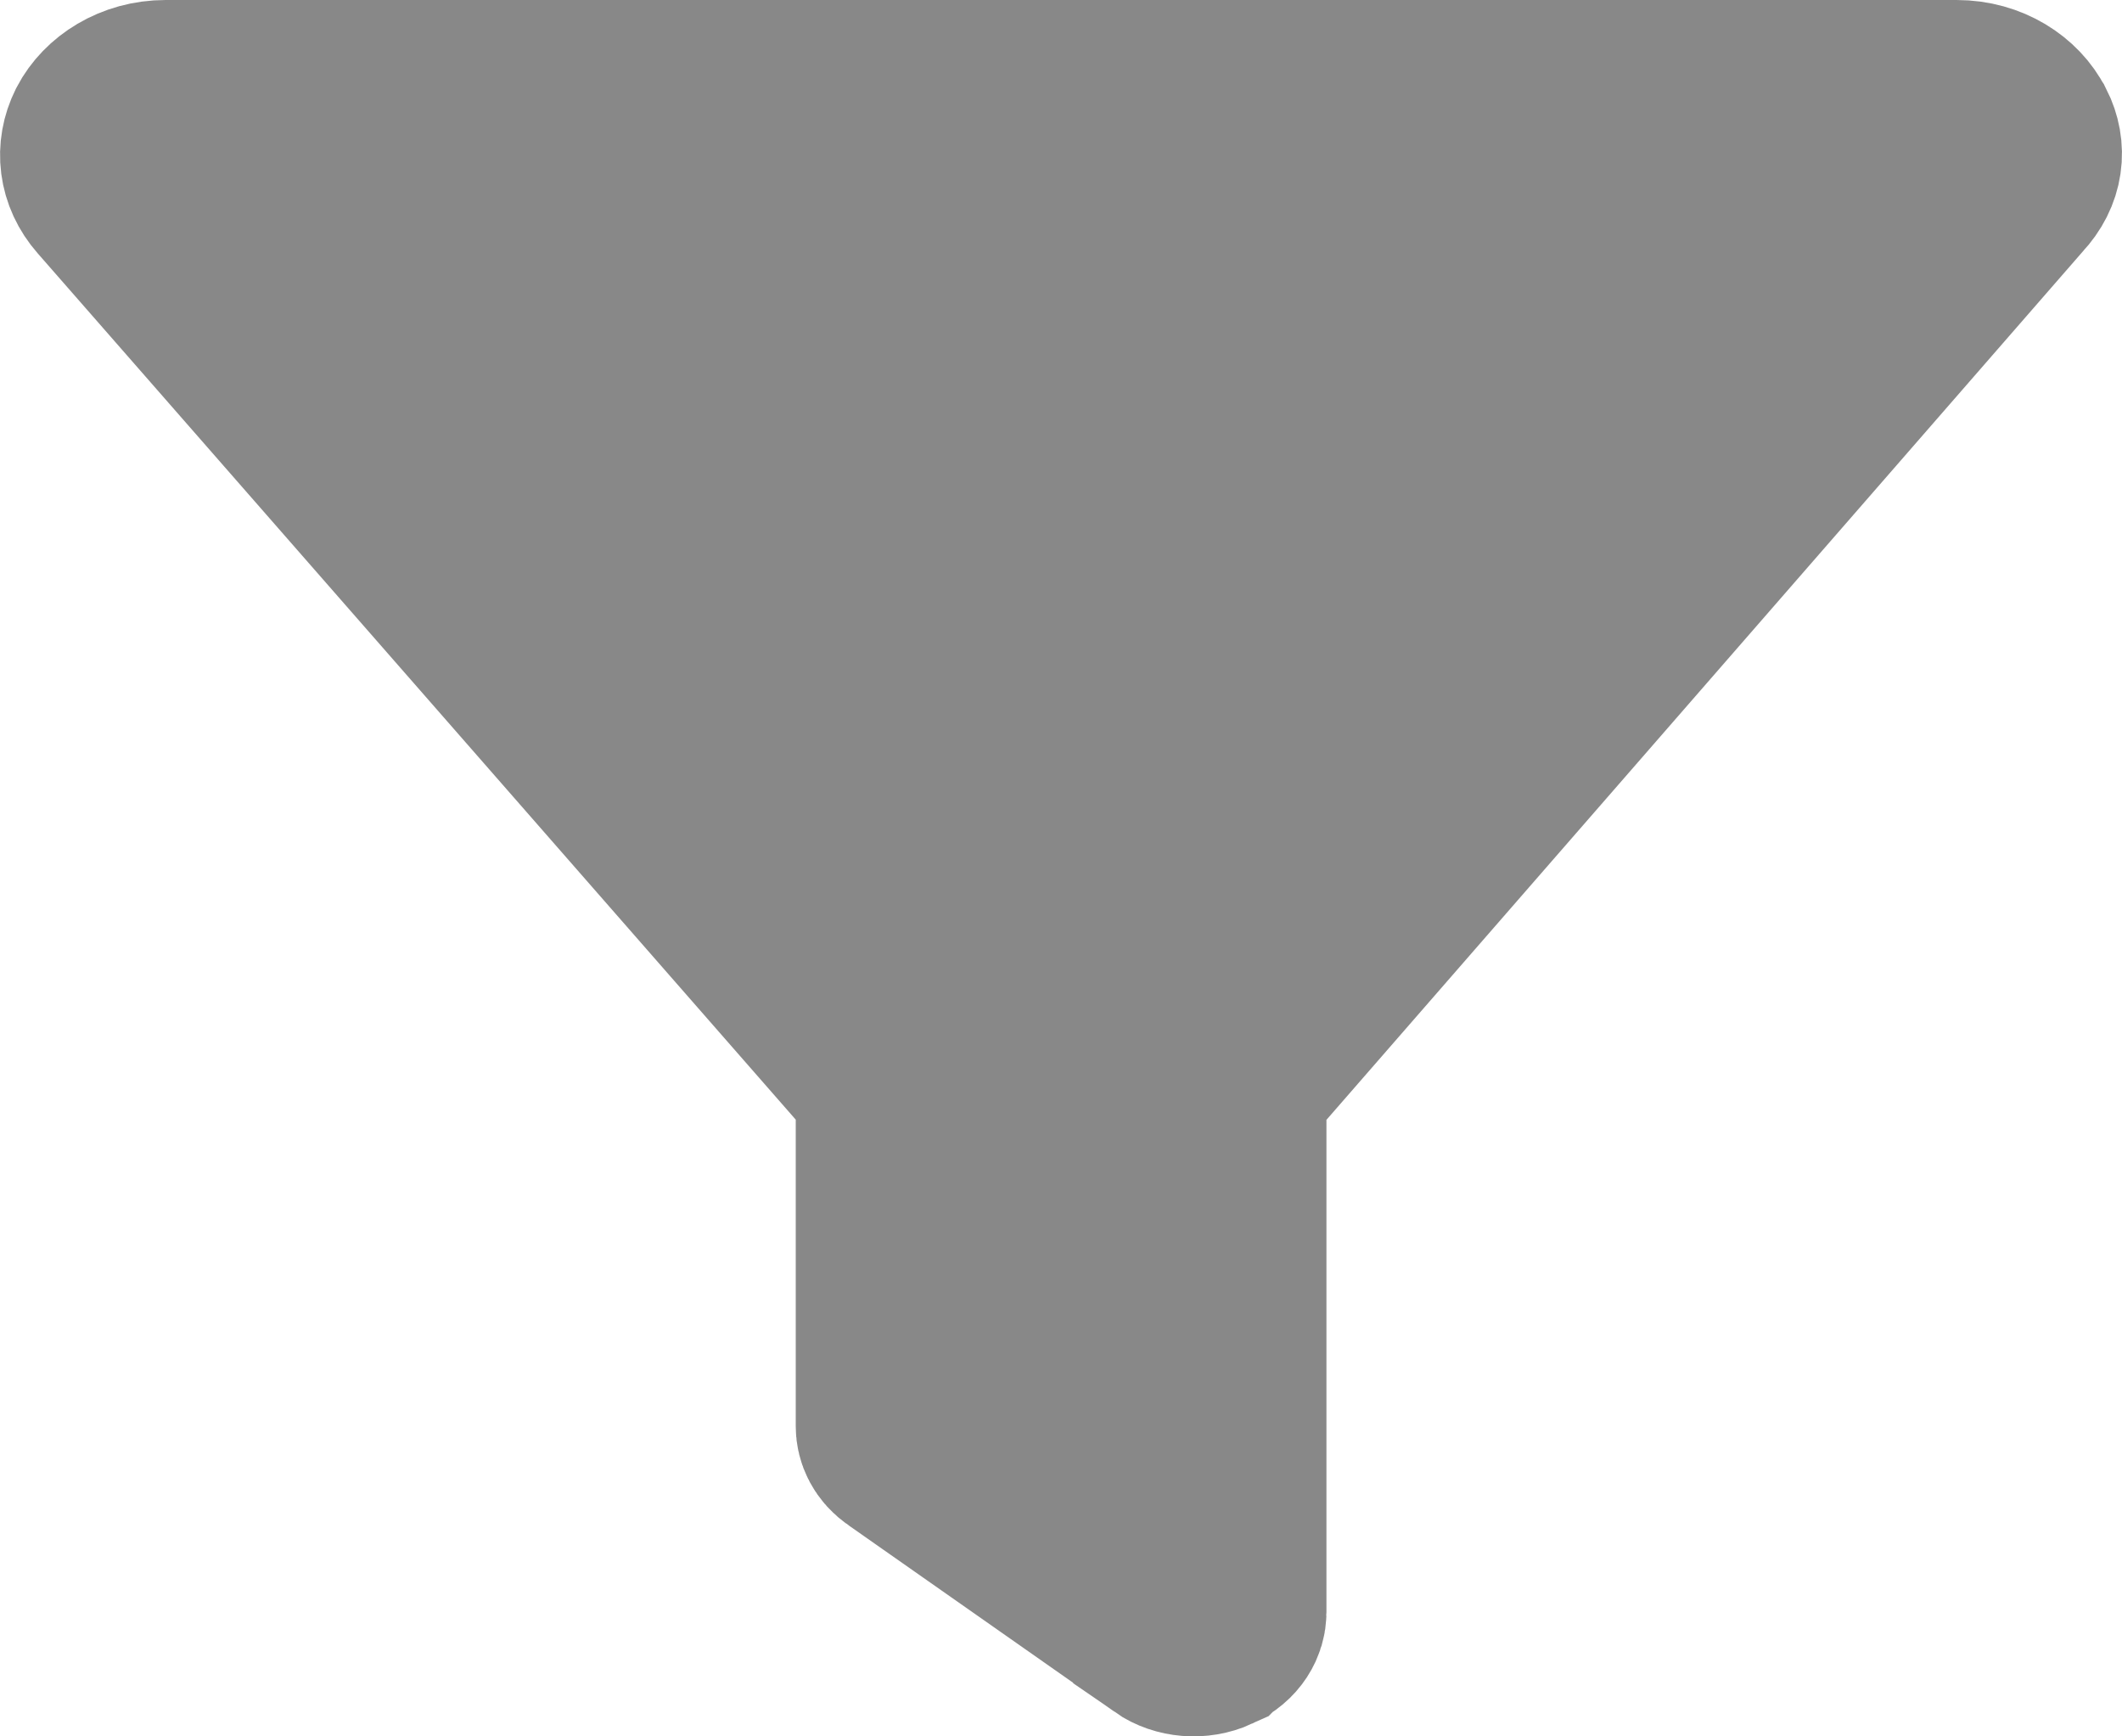 <svg width="11" height="9" viewBox="0 0 11 9" fill="none" xmlns="http://www.w3.org/2000/svg">
<path d="M0.529 0.685L0.53 0.683C0.582 0.583 0.704 0.5 0.859 0.5H10.142C10.299 0.5 10.42 0.584 10.471 0.685L10.471 0.685L10.473 0.688C10.518 0.777 10.509 0.88 10.426 0.968L10.418 0.976L10.412 0.984L6.499 5.476L6.376 5.617V5.804V8.357C6.376 8.394 6.354 8.447 6.285 8.478L6.284 8.479C6.21 8.513 6.122 8.504 6.063 8.463L6.063 8.462L4.688 7.498L4.688 7.498L4.685 7.496C4.641 7.466 4.625 7.426 4.625 7.393V5.804V5.616L4.502 5.475L0.571 0.983C0.571 0.983 0.571 0.983 0.571 0.983C0.492 0.893 0.481 0.781 0.529 0.685Z" fill="#888888" stroke="#888888"/>
</svg>

